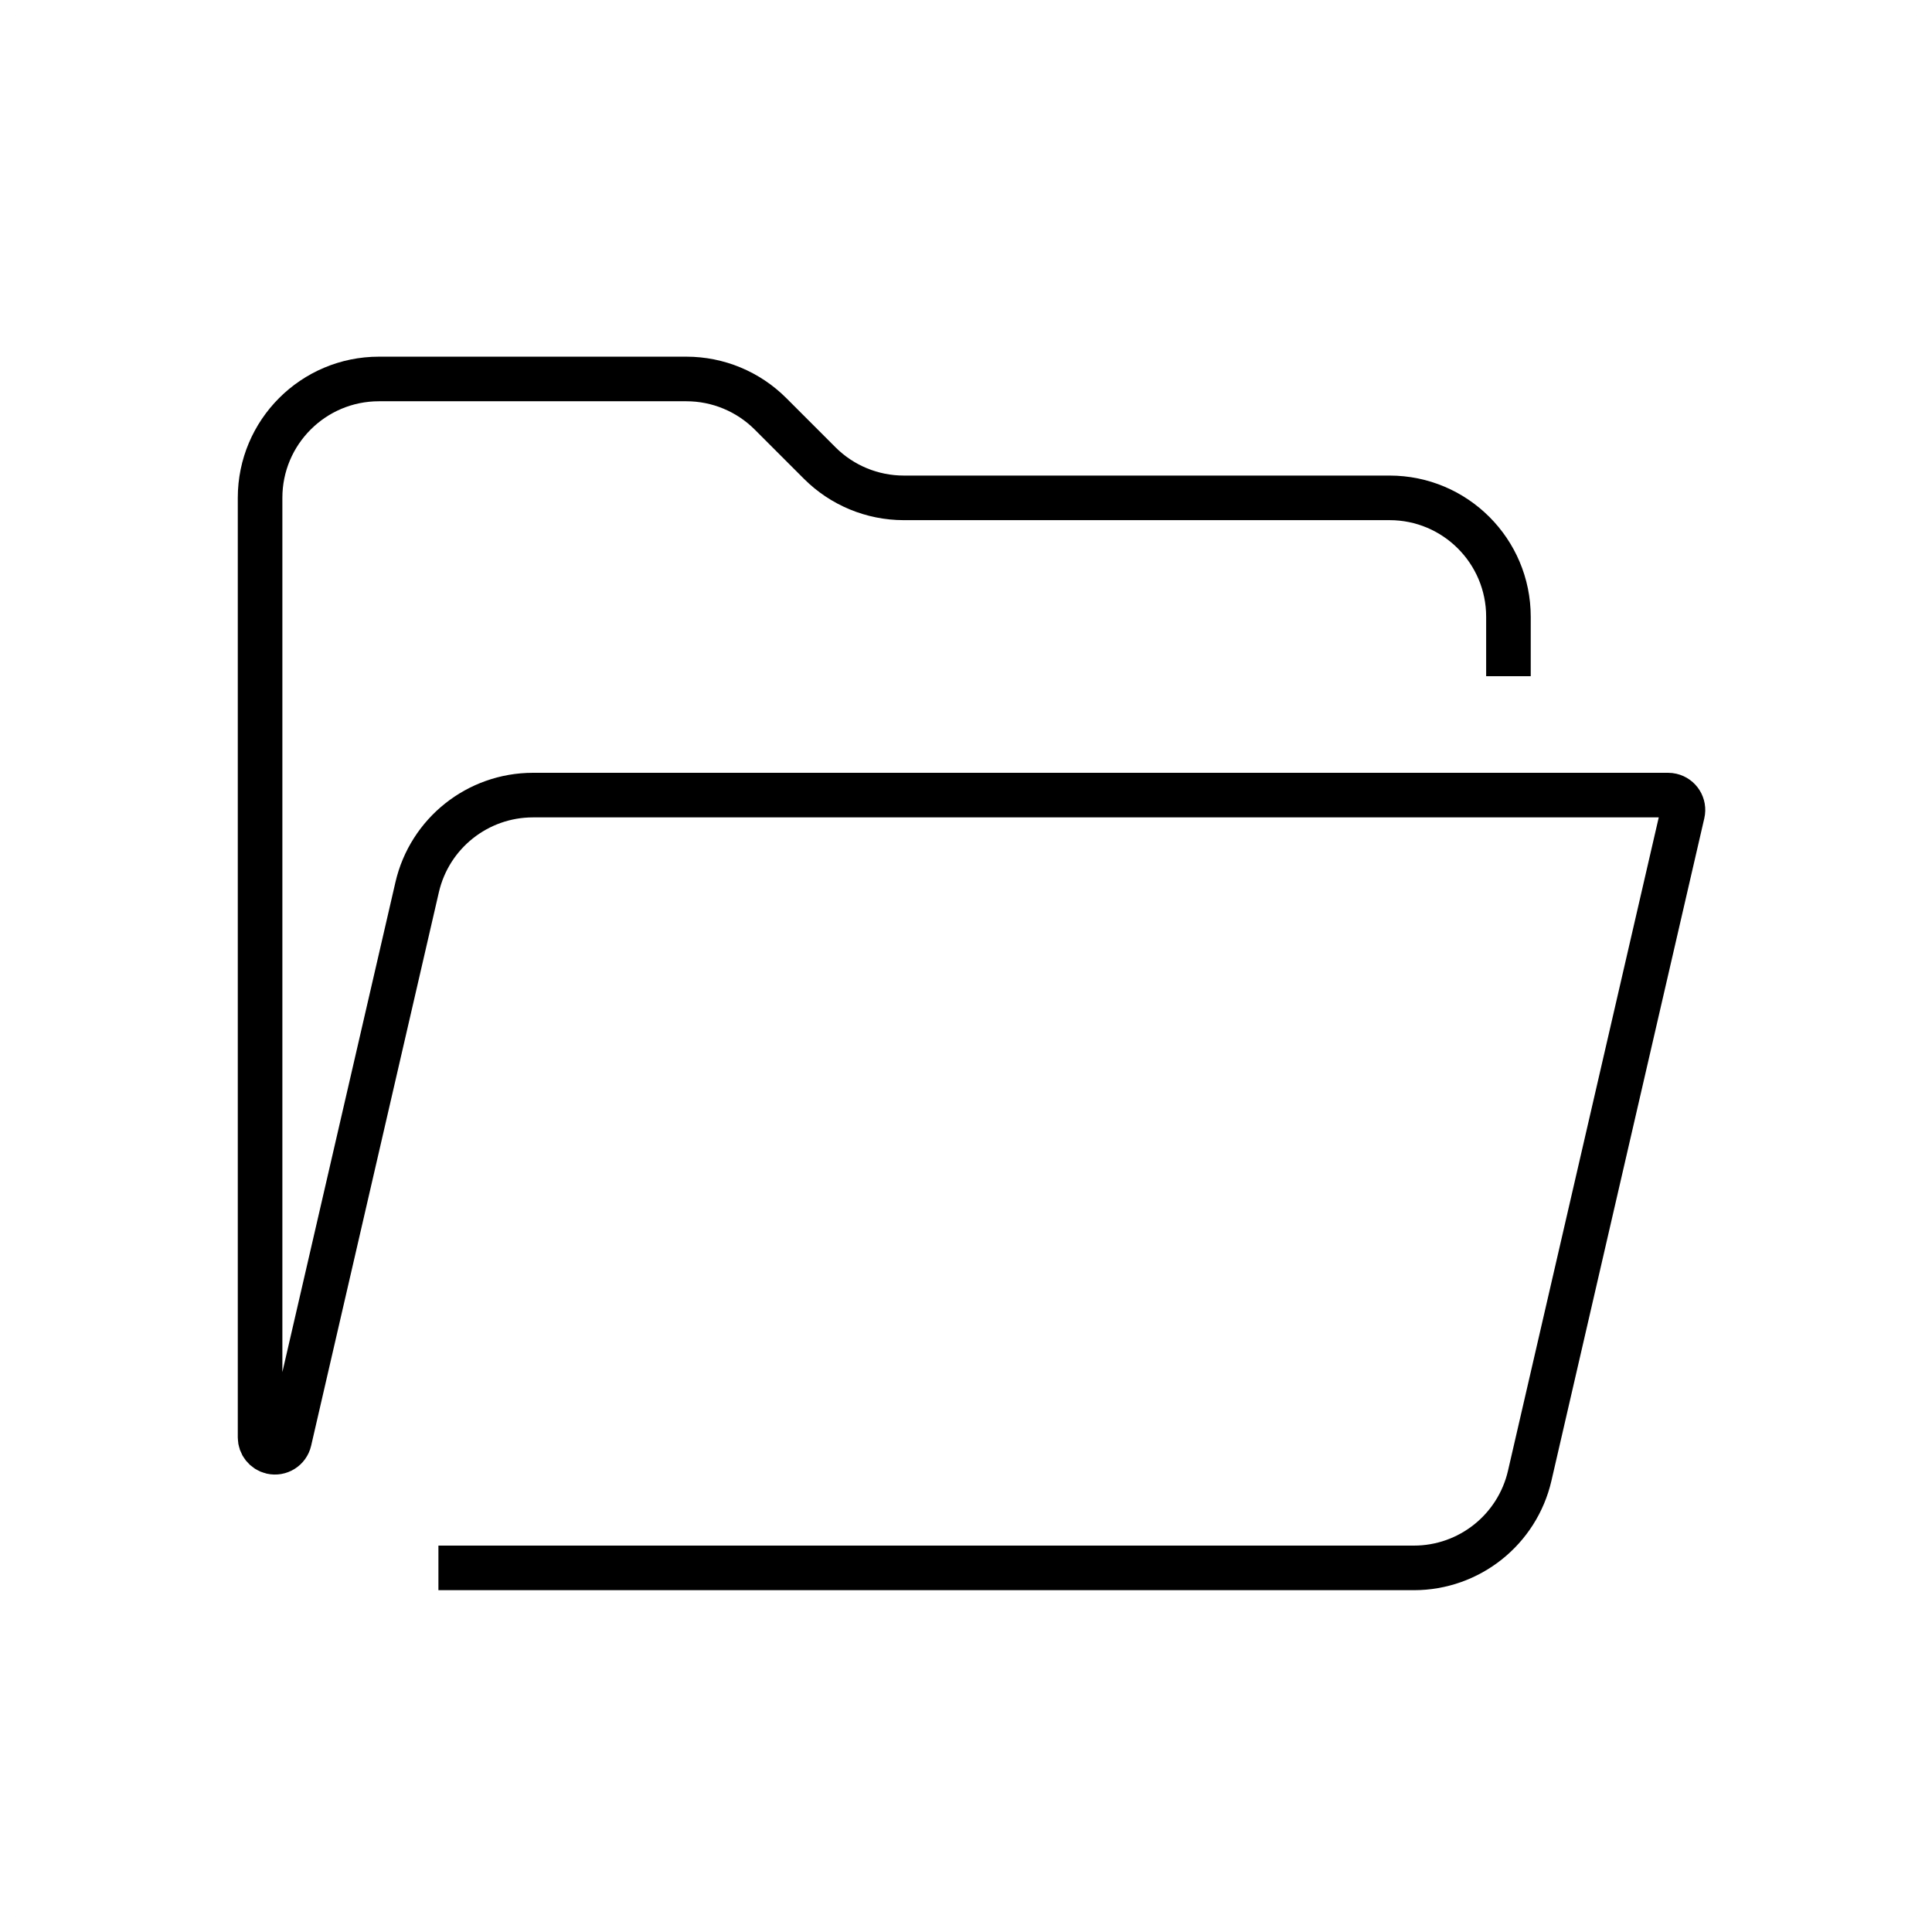 <?xml version="1.0" encoding="UTF-8"?>
<svg width="130px" height="130px" viewBox="0 0 130 130" version="1.1" xmlns="http://www.w3.org/2000/svg" xmlns:xlink="http://www.w3.org/1999/xlink">
    <title>folder</title>
    <g id="strokes" stroke="none" stroke-width="1" fill="none" fill-rule="evenodd">
        <g id="folder" transform="translate(1, 1)">
            <g id="Group" stroke="#979797" stroke-opacity="0.01" stroke-width="0.1">
                <g id="Rectangle">
                    <rect x="0" y="0" width="128" height="128"></rect>
                </g>
            </g>
            <path d="M28.5,104.5 L94.136,104.5 C97.861,104.5 101.093,101.929 101.931,98.299 L112.217,53.725 C112.342,53.187 112.006,52.65 111.468,52.526 C111.394,52.509 111.319,52.5 111.243,52.5 L34.864,52.5 C31.139,52.5 27.907,55.071 27.069,58.701 L18.474,95.944 C18.35,96.482 17.813,96.818 17.275,96.694 C16.821,96.589 16.5,96.185 16.5,95.719 L16.5,32.5 C16.5,28.082 20.082,24.5 24.5,24.5 L45.186,24.5 C47.308,24.5 49.343,25.343 50.843,26.843 L54.157,30.157 C55.657,31.657 57.692,32.5 59.814,32.5 L92.5,32.5 C96.918,32.5 100.5,36.082 100.5,40.5 L100.5,44.5 L100.5,44.5" id="Path-293" stroke="#000000" stroke-width="3"></path>
        </g>
    </g>
</svg>